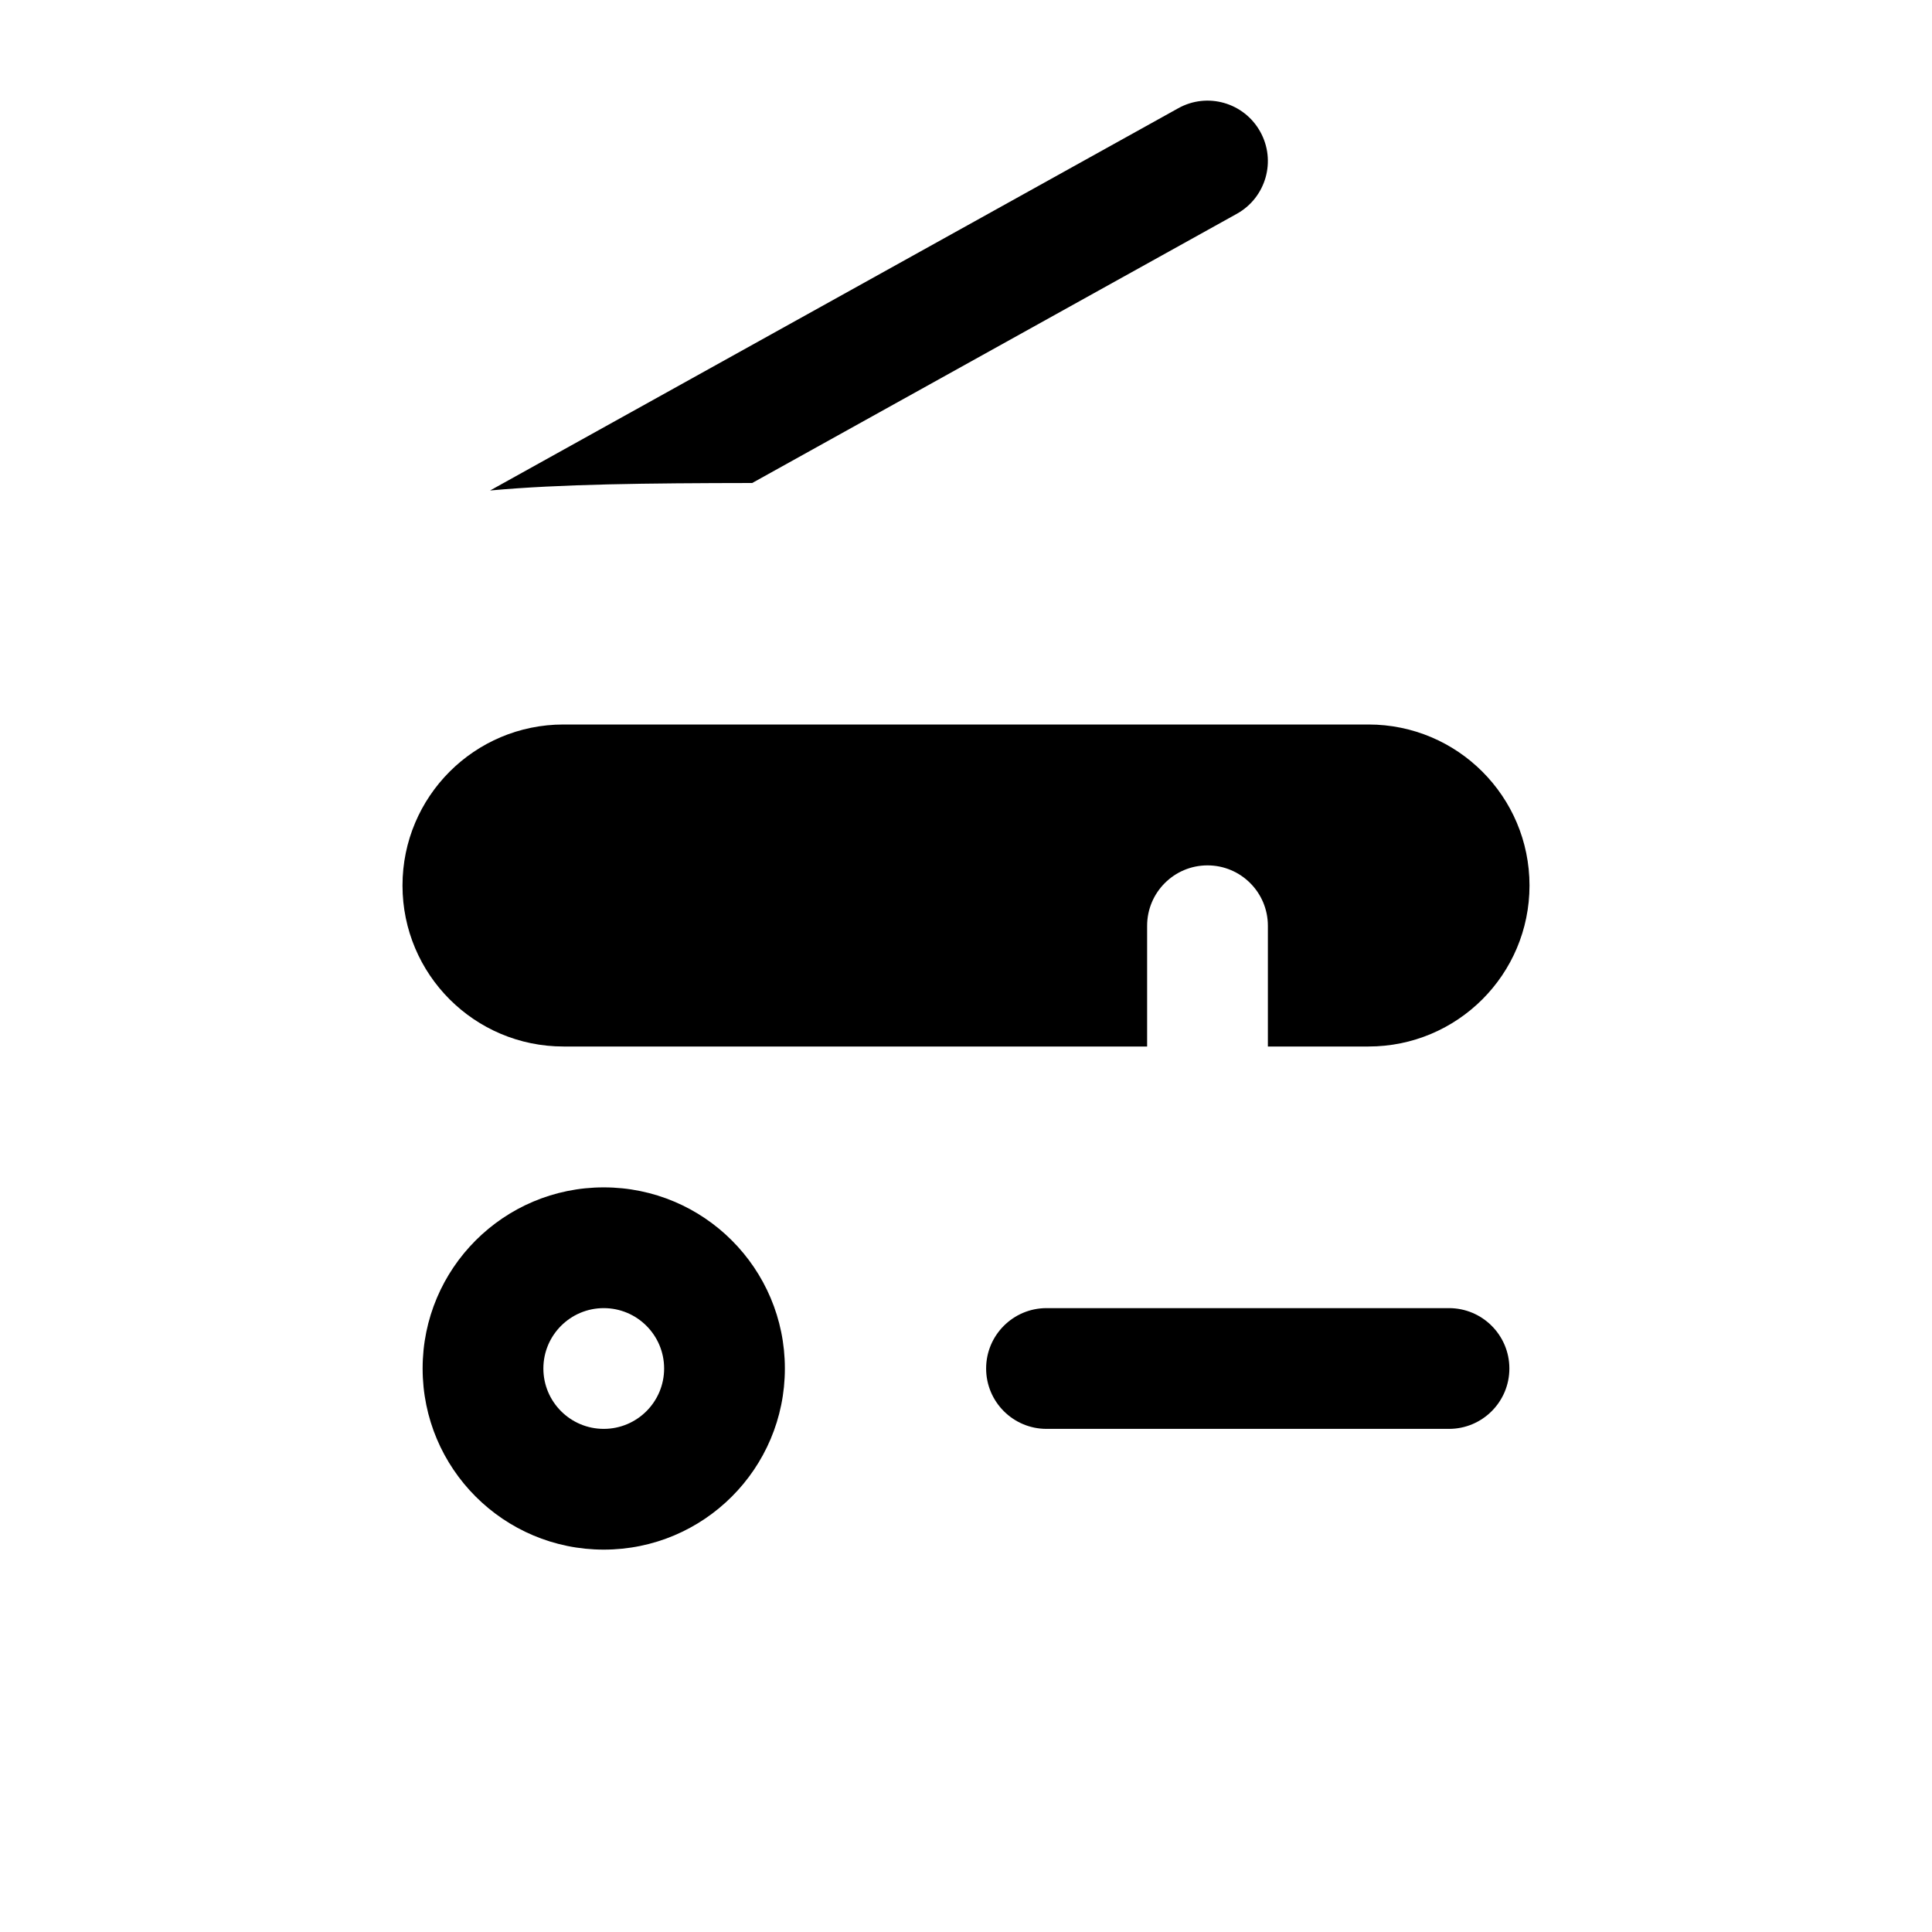 <svg width="24" height="24" viewBox="0 0 24 24" fill="none" xmlns="http://www.w3.org/2000/svg">
    <path class="pr-icon-duotone-secondary" d="M2 14C2 10.229 2 8.343 3.172 7.172C4.343 6 6.229 6 10 6H14C17.771 6 19.657 6 20.828 7.172C22 8.343 22 10.229 22 14C22 17.771 22 19.657 20.828 20.828C19.657 22 17.771 22 14 22H10C6.229 22 4.343 22 3.172 20.828C2 19.657 2 17.771 2 14Z" />
    <path fill-rule="evenodd" clip-rule="evenodd" d="M7.5 16.25C7.086 16.25 6.75 16.586 6.75 17C6.75 17.414 7.086 17.75 7.5 17.75C7.914 17.75 8.25 17.414 8.25 17C8.25 16.586 7.914 16.25 7.5 16.25ZM5.25 17C5.25 15.757 6.257 14.75 7.5 14.75C8.743 14.75 9.75 15.757 9.75 17C9.75 18.243 8.743 19.25 7.5 19.25C6.257 19.25 5.25 18.243 5.25 17Z" fill="black"/>
    <path d="M7 9C5.895 9 5 9.895 5 11C5 12.105 5.895 13 7 13H14.25V11.5C14.25 11.086 14.586 10.75 15 10.75C15.414 10.75 15.75 11.086 15.75 11.5V13H17C18.105 13 19 12.105 19 11C19 9.895 18.105 9 17 9H7Z" fill="black"/>
    <path fill-rule="evenodd" clip-rule="evenodd" d="M12.25 17C12.25 16.586 12.586 16.25 13 16.25H18C18.414 16.25 18.75 16.586 18.75 17C18.75 17.414 18.414 17.75 18 17.75H13C12.586 17.75 12.25 17.414 12.25 17Z" fill="black"/>
    <path d="M15.364 2.656C15.726 2.455 15.857 1.998 15.655 1.636C15.454 1.274 14.998 1.143 14.636 1.345L6.088 6.093C6.964 6.013 8.029 6.002 9.344 6L15.364 2.656Z" fill="black"/>
</svg>
